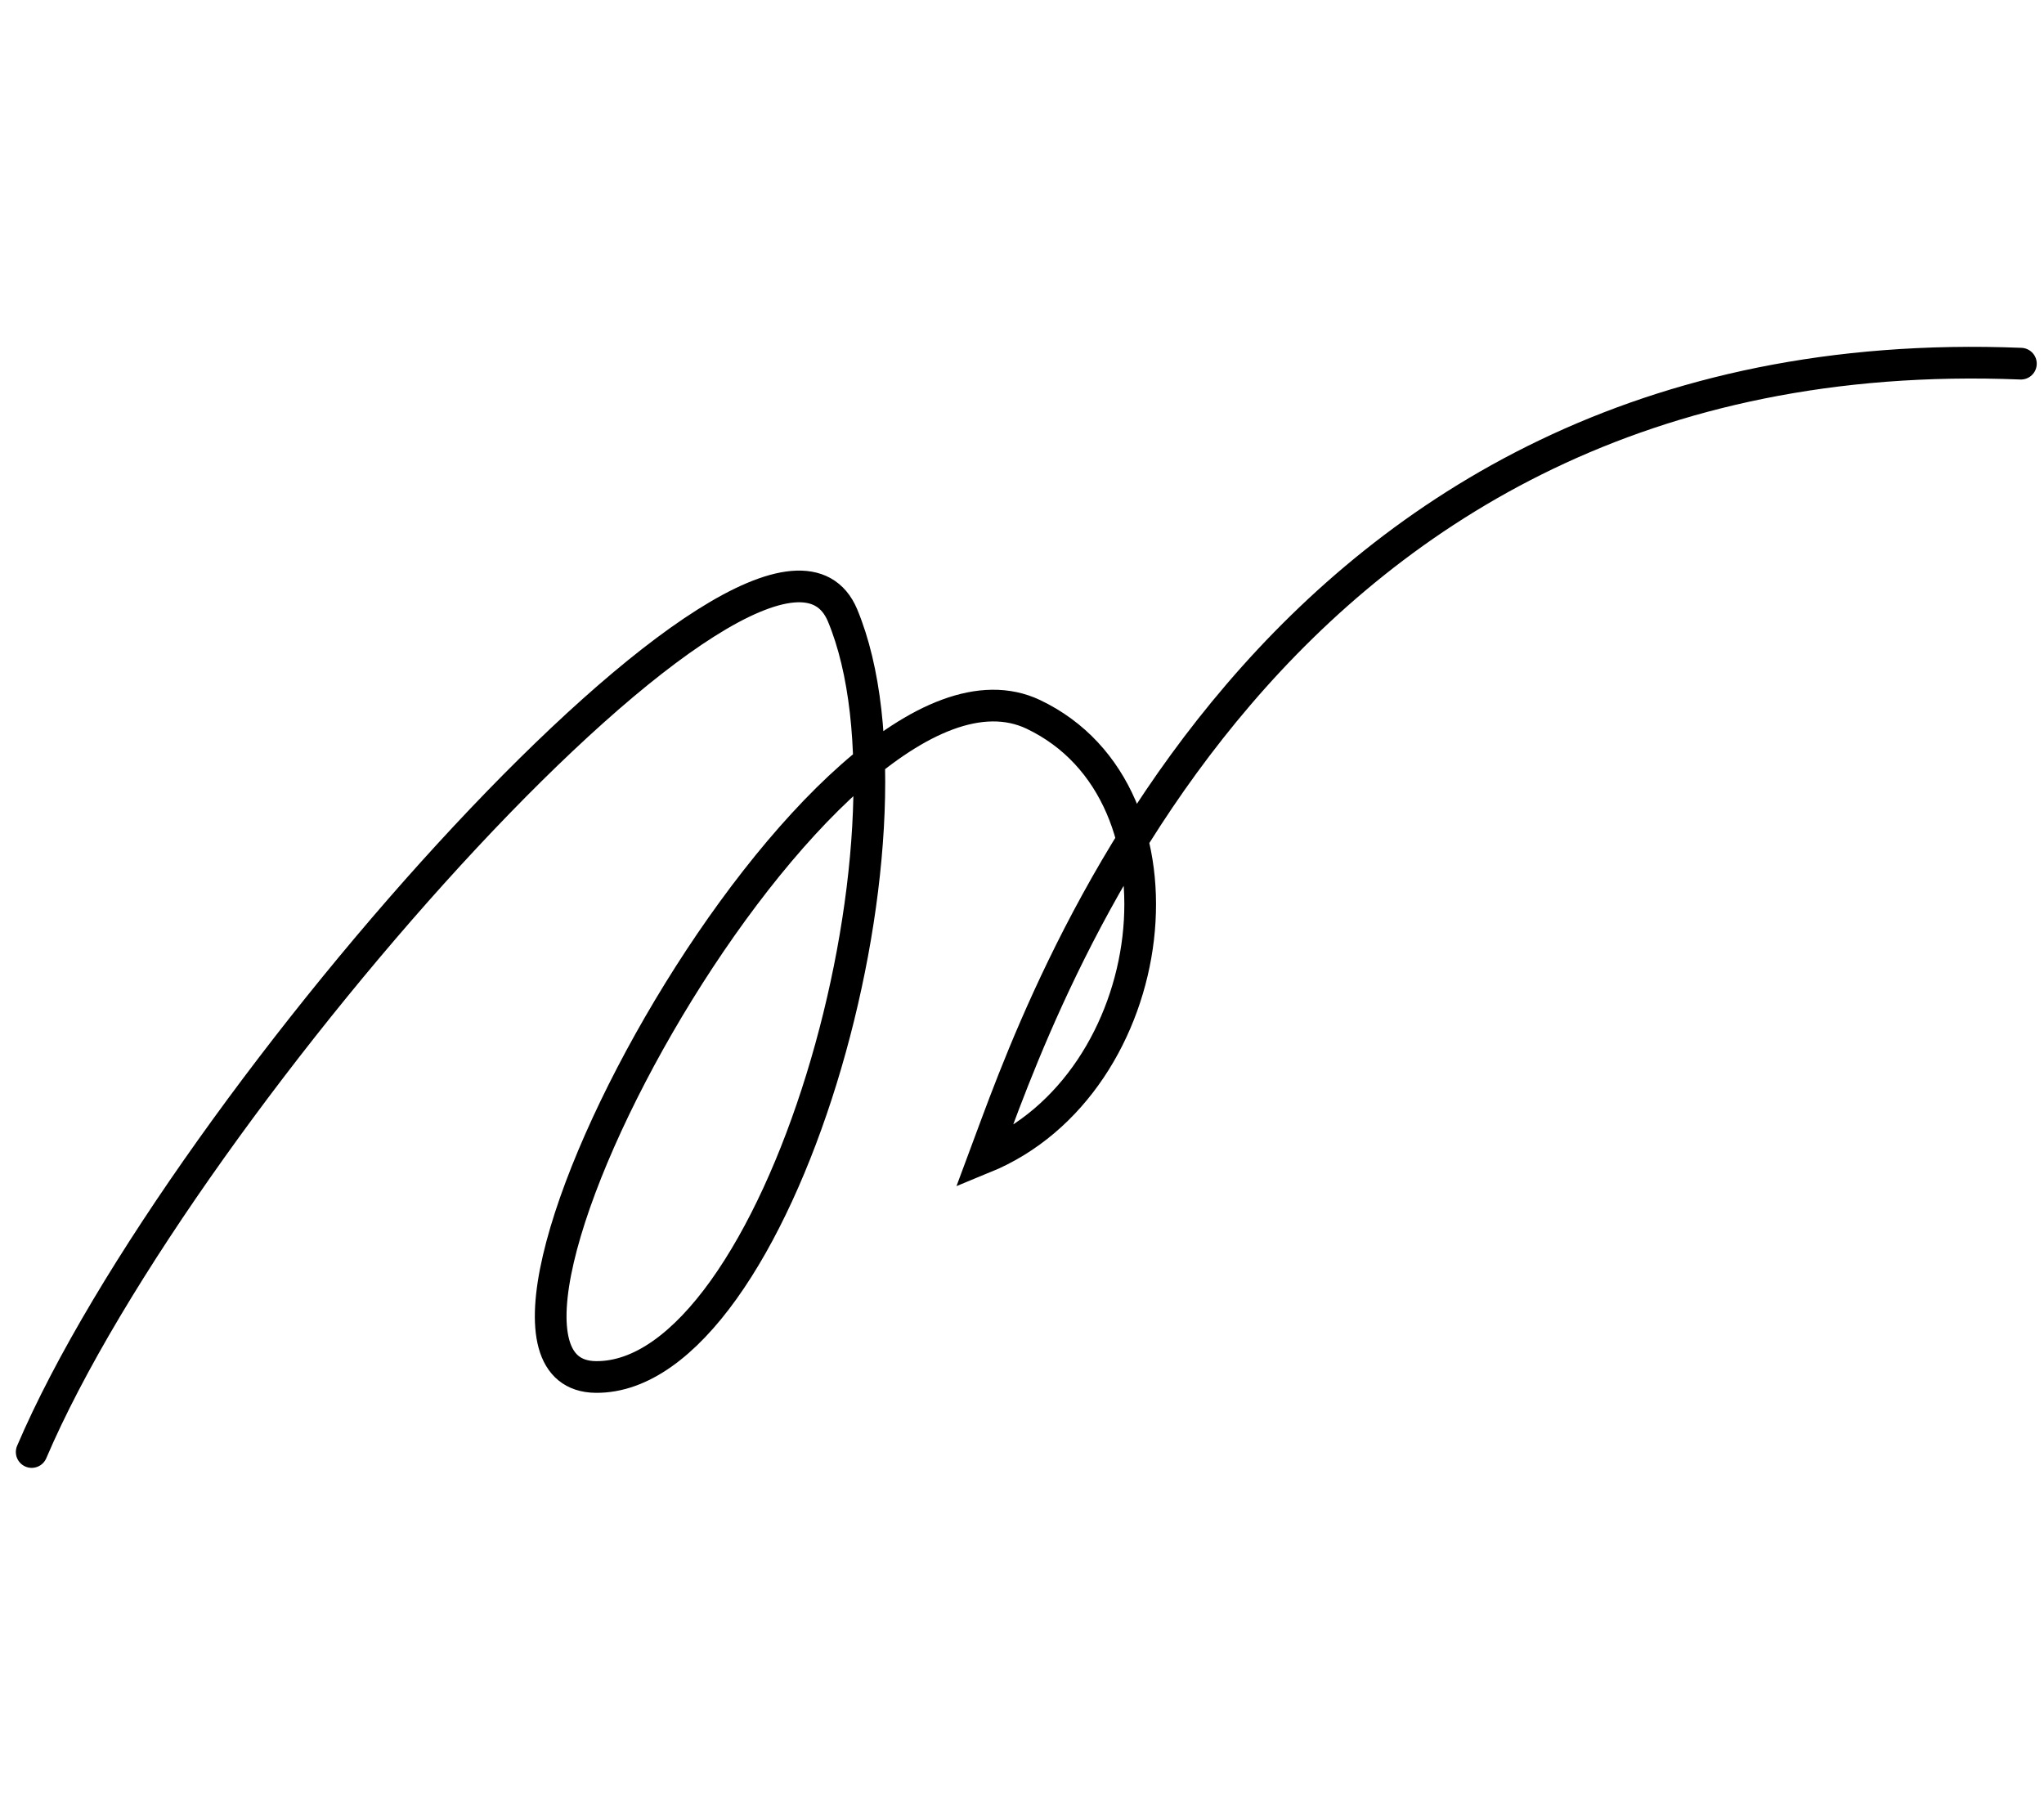 <svg width="129" height="114" viewBox="0 0 129 114" fill="none" xmlns="http://www.w3.org/2000/svg">
<path d="M2 91.643C11.447 69.515 48.523 27.817 53.172 38.831C58.941 52.678 49.053 87.032 37.599 86.907C26.146 86.781 52.117 38.888 65.211 45.086C75.72 50.086 73.396 68.44 62.103 73.068C65.568 63.8 79.704 21.037 127.542 22.953" stroke="black" stroke-width="2" stroke-linecap="round"/>
</svg>
